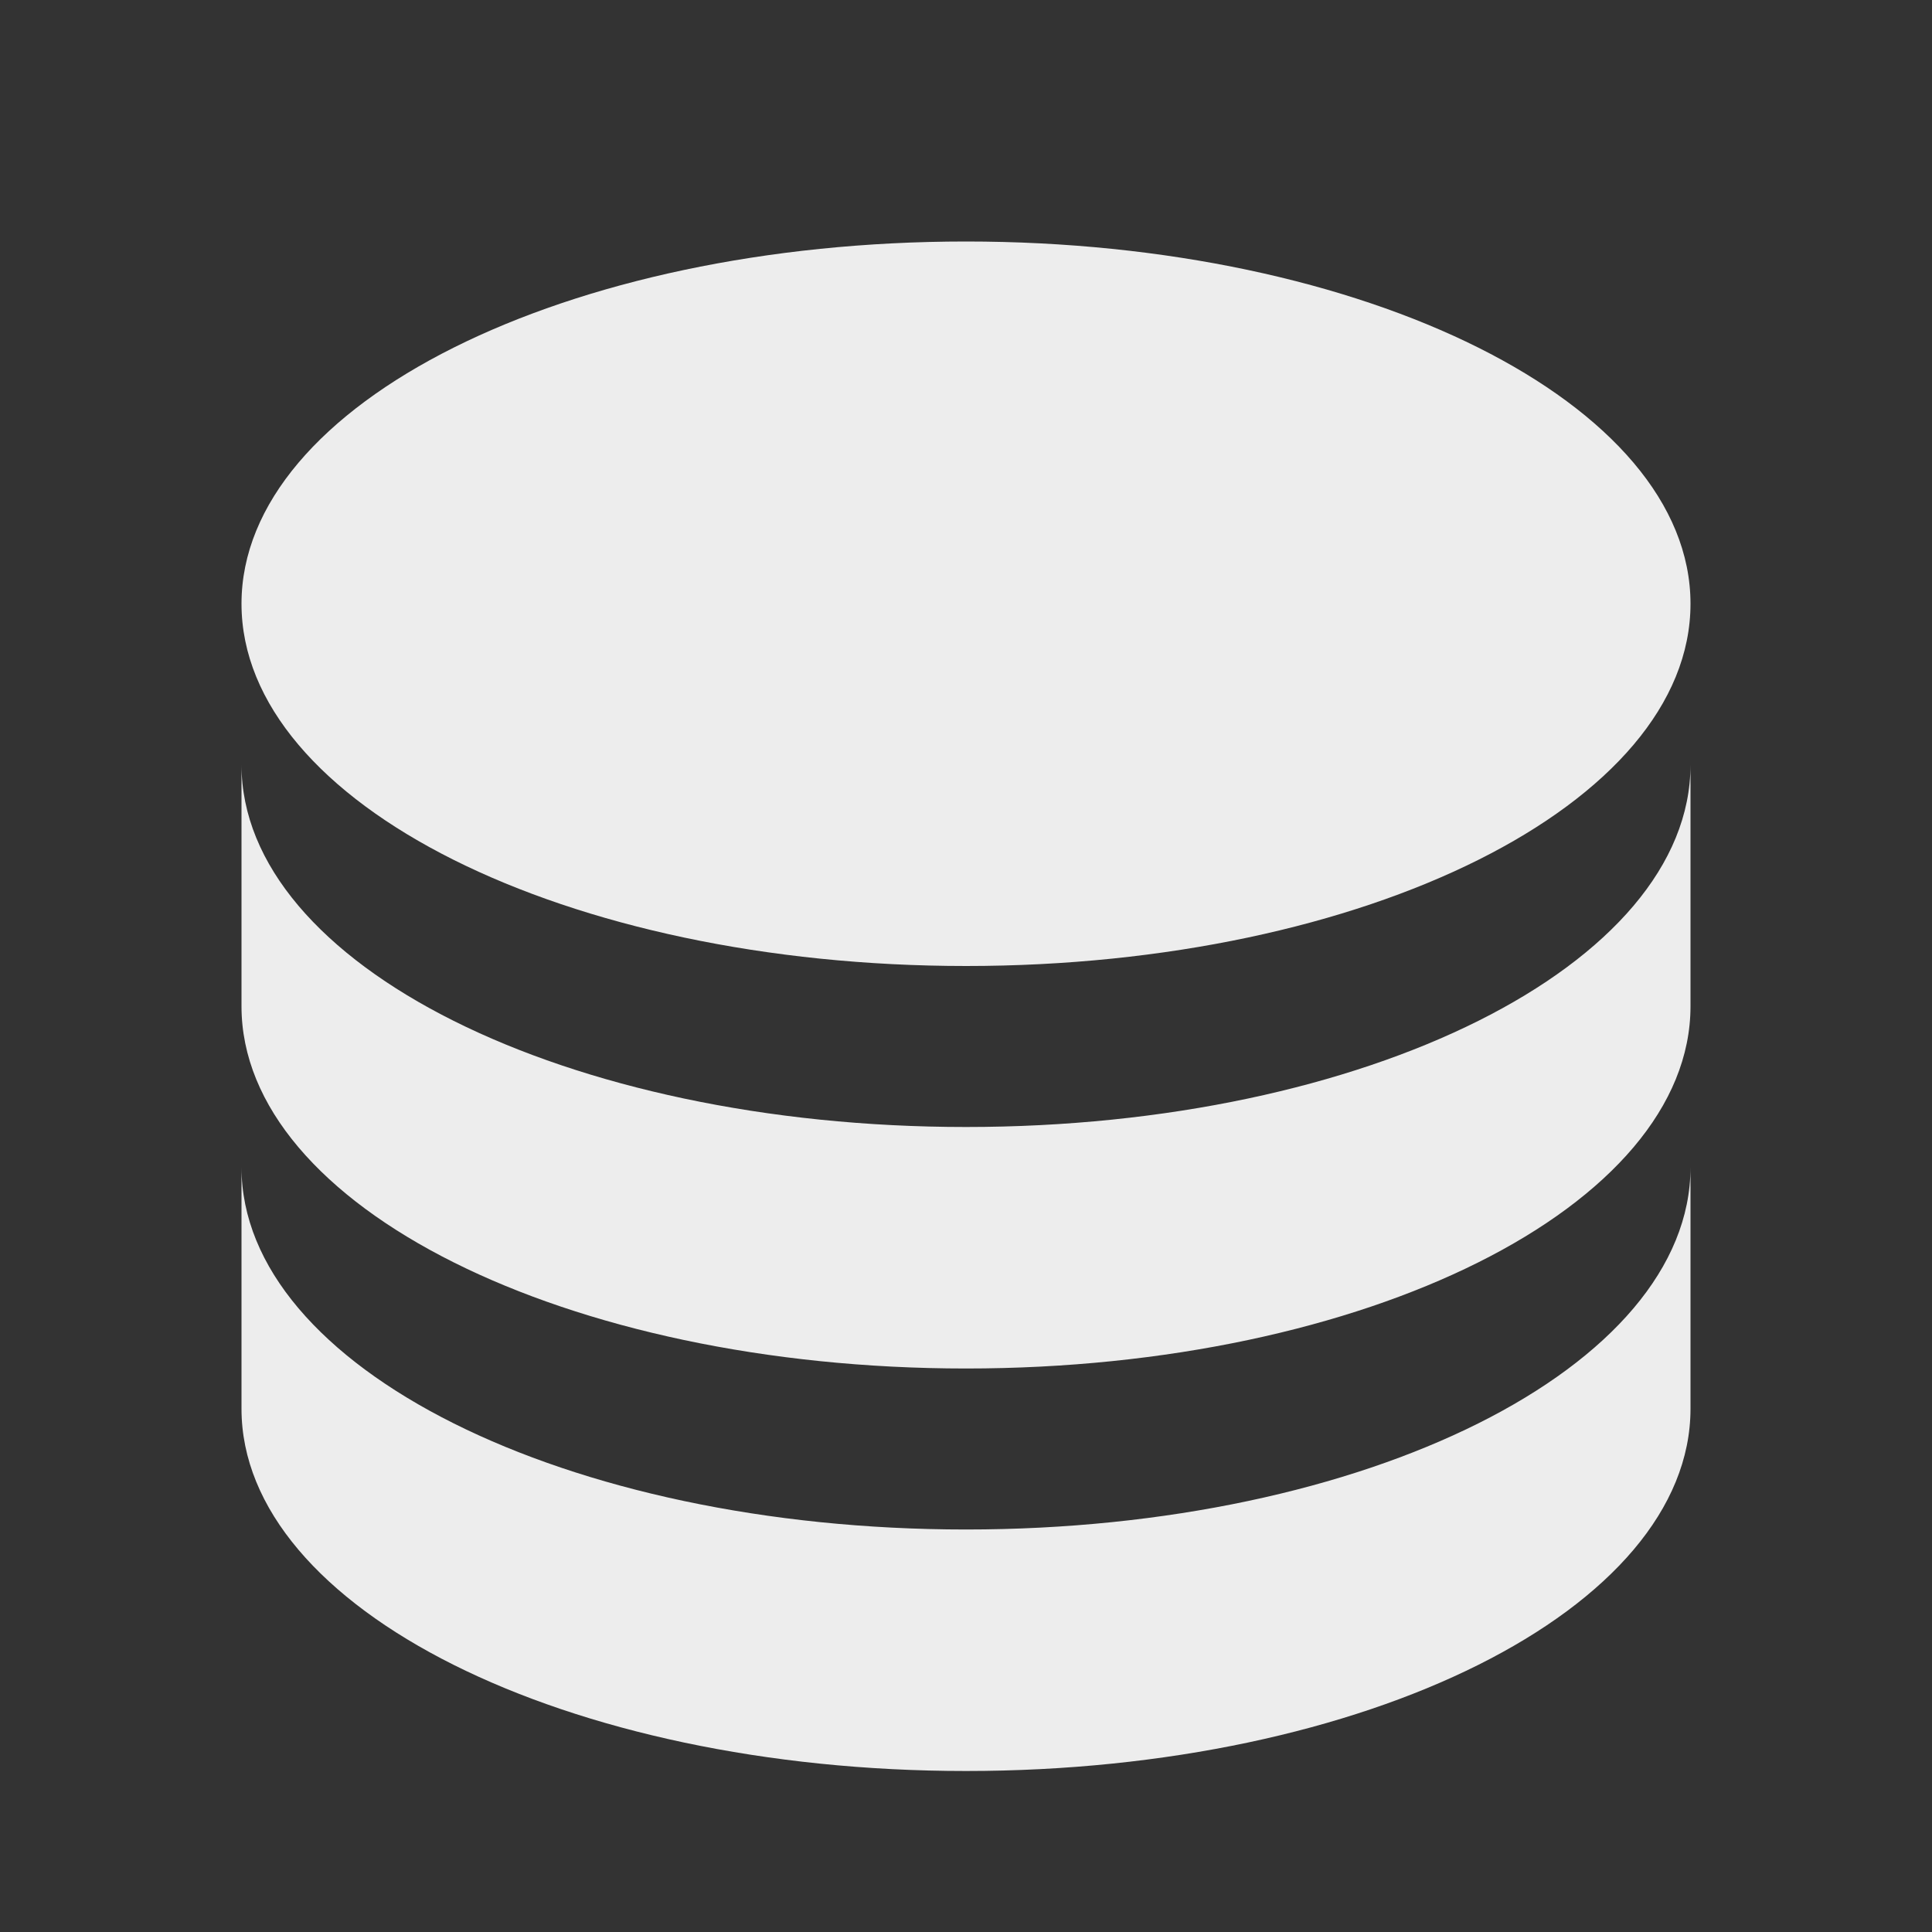 <svg xmlns="http://www.w3.org/2000/svg" viewBox="0 0 24 24">
    <rect x="0" y="0" width="24" height="24" fill="#333333" stroke="none"/>
    <g>
        <path fill="none" d="M0 0h24v24H0z"/>
        <path fill="#ededed" d="M21 9.5v3c0 2.485-4.03 4.5-9 4.5s-9-2.015-9-4.5v-3c0 2.485 4.03 4.5 9 4.5s9-2.015 9-4.5zm-18 5c0 2.485 4.03 4.5 9 4.5s9-2.015 9-4.5v3c0 2.485-4.03 4.5-9 4.5s-9-2.015-9-4.5v-3zm9-2.5c-4.97 0-9-2.015-9-4.5S7.03 3 12 3s9 2.015 9 4.5-4.03 4.5-9 4.5z"/>
    </g>
</svg>
